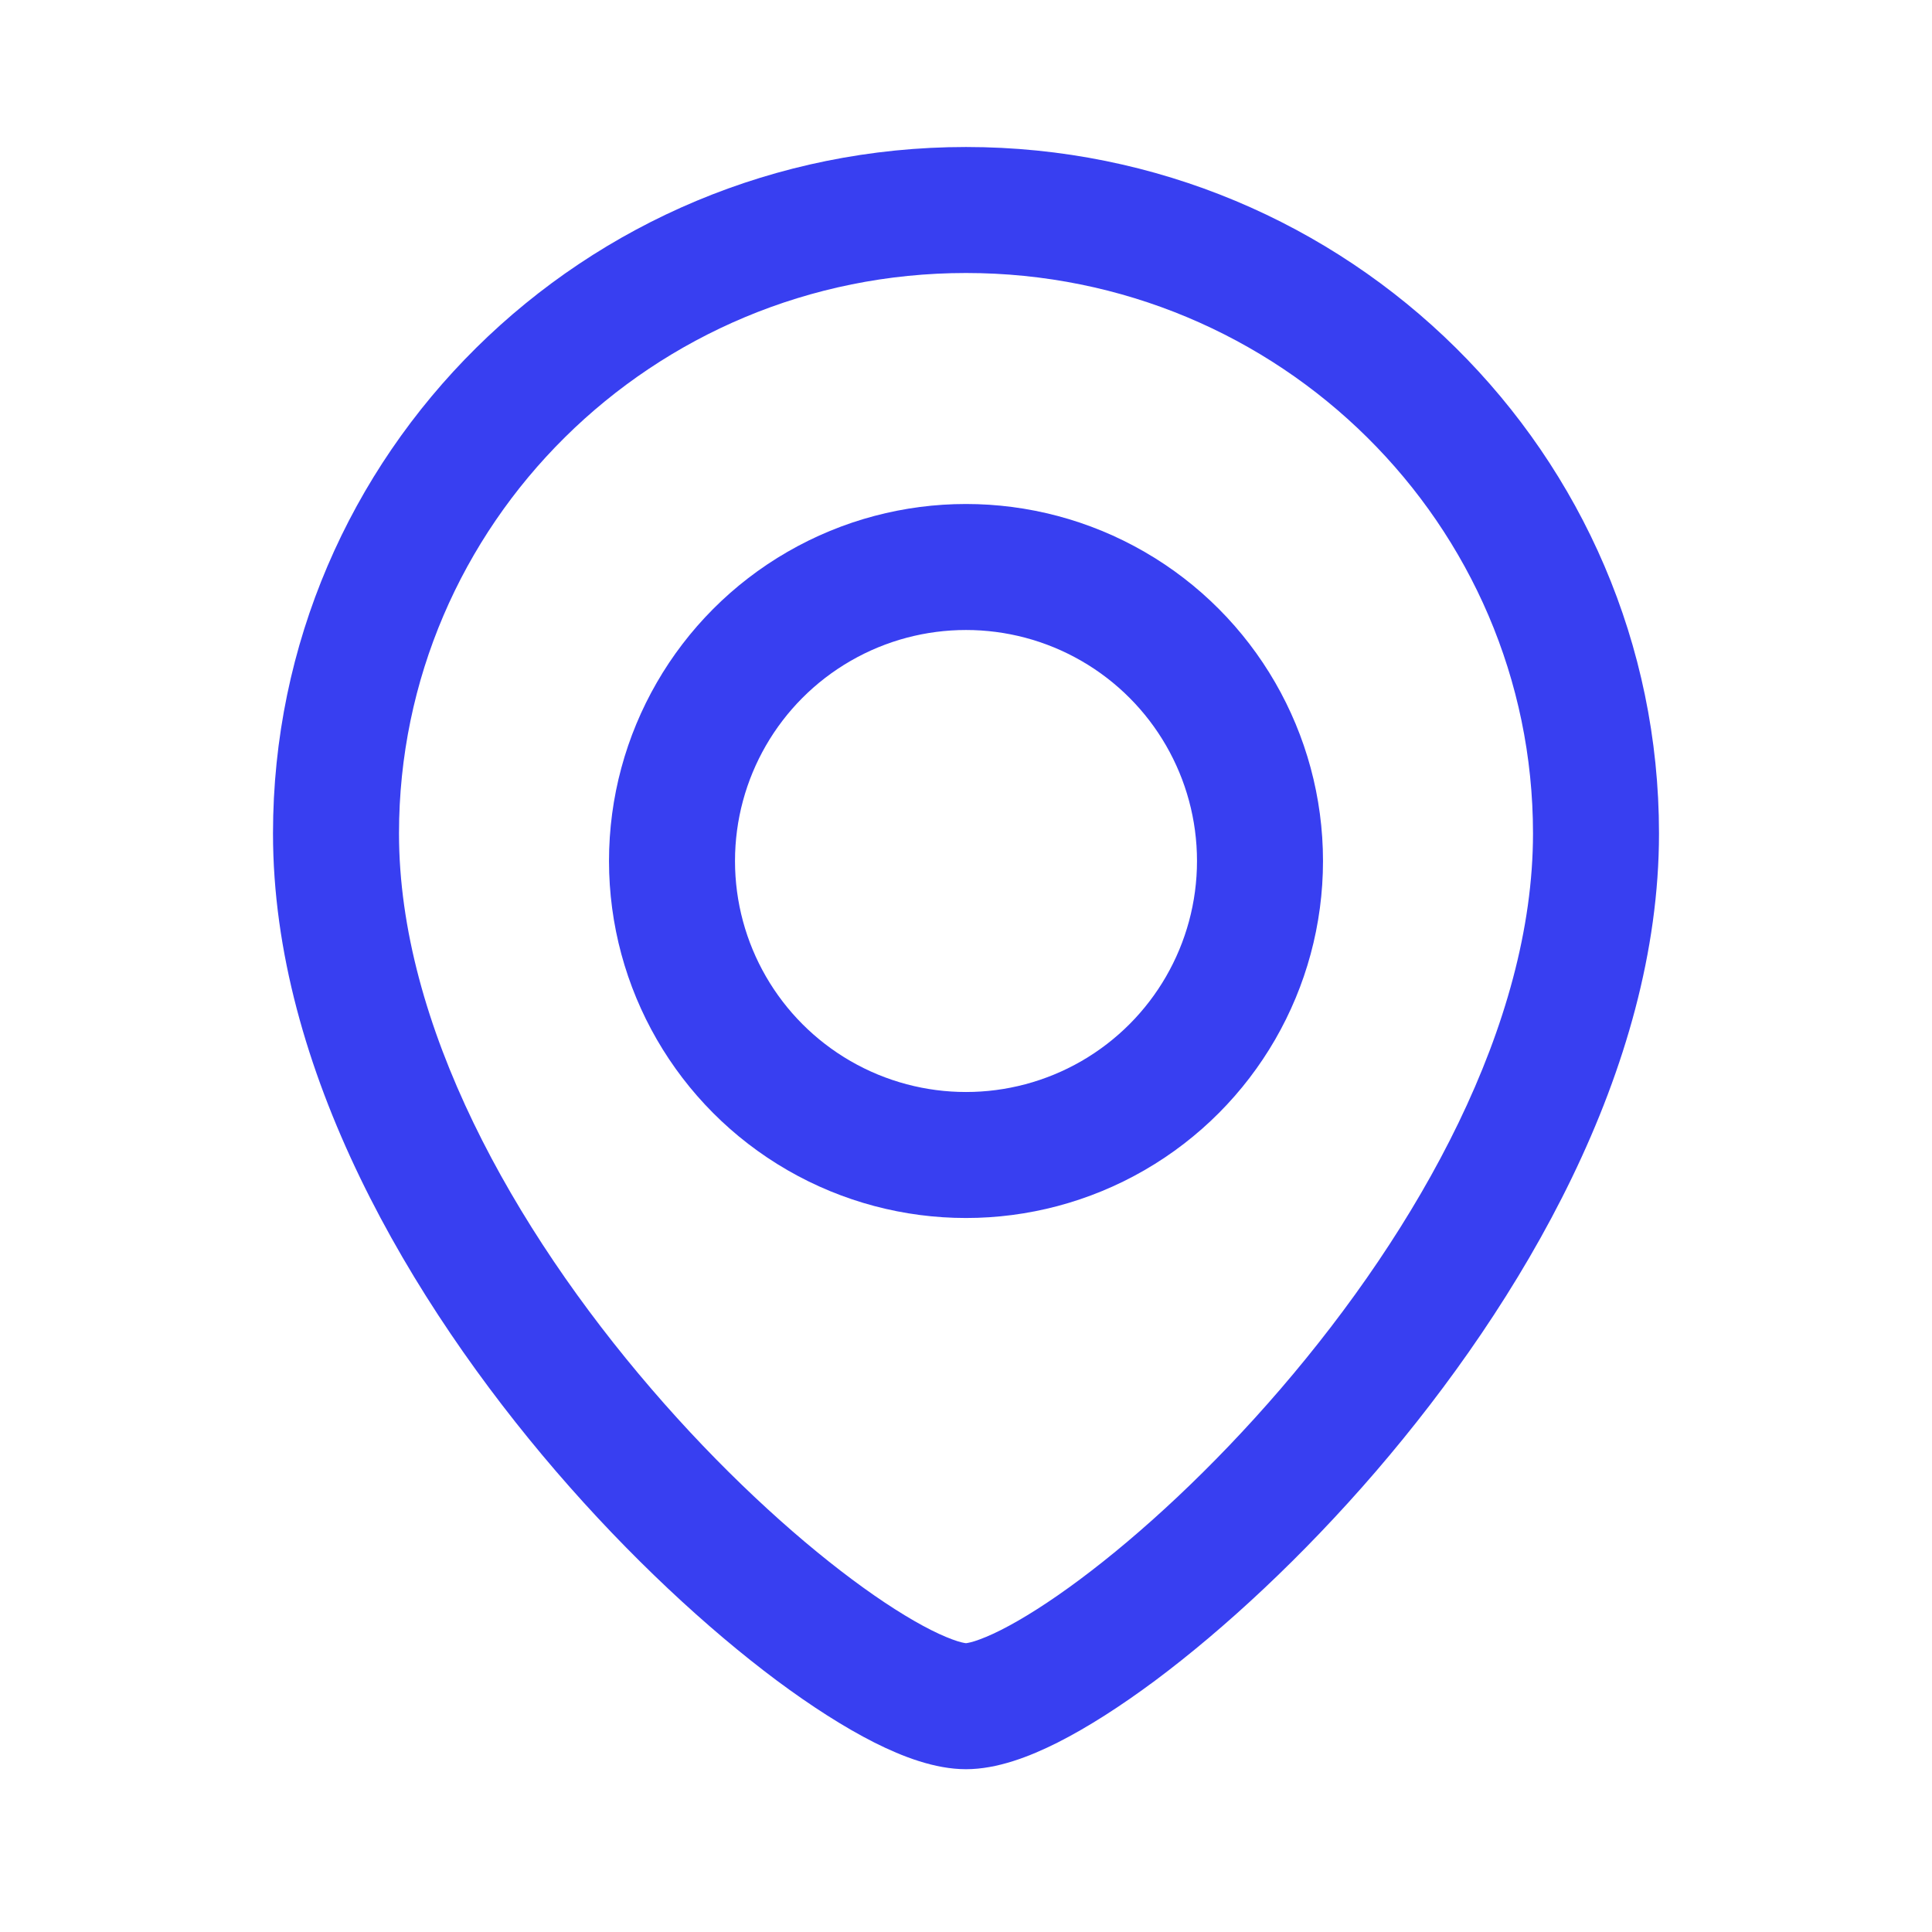 <svg width="23" height="23" viewBox="0 0 23 23" fill="none" xmlns="http://www.w3.org/2000/svg">
<path d="M18.25 9.922C18.25 12.198 16.889 14.624 15.244 16.536C14.433 17.479 13.582 18.262 12.856 18.803C12.493 19.074 12.173 19.275 11.916 19.405C11.787 19.47 11.683 19.512 11.605 19.537C11.522 19.563 11.491 19.562 11.5 19.562V21.062C11.869 21.062 12.256 20.913 12.59 20.745C12.948 20.564 13.343 20.311 13.753 20.006C14.574 19.393 15.505 18.533 16.381 17.515C18.111 15.503 19.75 12.734 19.75 9.922H18.25ZM11.5 19.562C11.509 19.562 11.478 19.563 11.395 19.537C11.317 19.512 11.213 19.47 11.084 19.405C10.827 19.275 10.507 19.074 10.144 18.803C9.418 18.262 8.567 17.479 7.756 16.536C6.111 14.624 4.75 12.198 4.75 9.922H3.25C3.25 12.734 4.889 15.503 6.619 17.515C7.495 18.533 8.426 19.393 9.247 20.006C9.657 20.311 10.052 20.564 10.41 20.745C10.744 20.913 11.131 21.062 11.5 21.062V19.562ZM4.75 9.922C4.75 6.244 7.765 3.25 11.5 3.25V1.75C6.951 1.75 3.25 5.401 3.25 9.922H4.75ZM11.5 3.25C15.235 3.25 18.25 6.244 18.25 9.922H19.75C19.75 5.401 16.049 1.75 11.5 1.75V3.25Z" fill="#383FF1"/>
<circle r="3.5" transform="matrix(-1 0 0 1 11.5 10.25)" stroke="#383FF1" stroke-width="1.5"/>
</svg>
